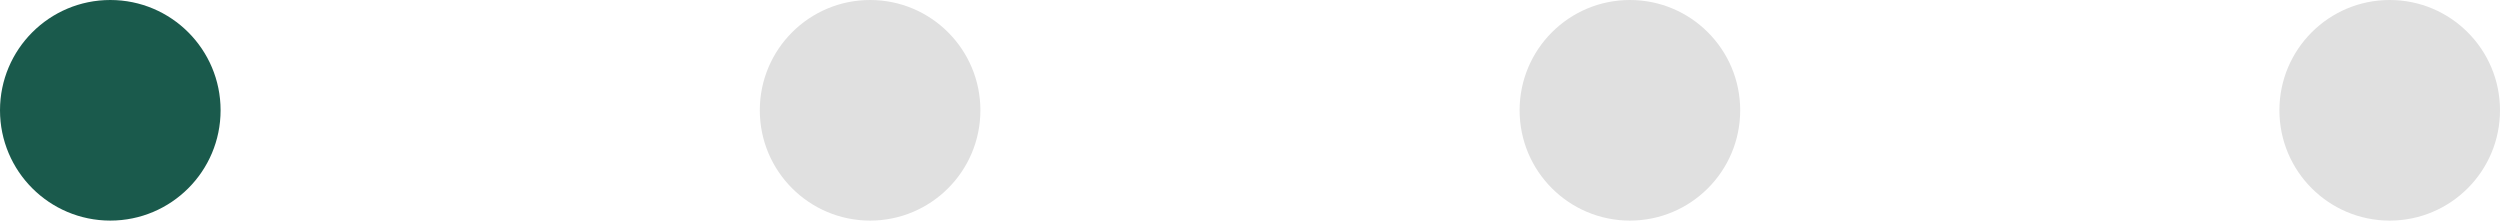 <svg width="102" height="9" viewBox="0 0 102 9" fill="none" xmlns="http://www.w3.org/2000/svg" xmlns:xlink="http://www.w3.org/1999/xlink">
	<desc>
			Created with Pixso.
	</desc>
	<defs/>
	<circle id="Ellipse 3" cx="4.5" cy="4.5" r="4.5" fill="#1A5A4C" fill-opacity="1"/>
	<circle id="Ellipse 3.1" cx="35.5" cy="4.5" r="4.5" fill="#E0E0E0" fill-opacity="1"/>
	<circle id="Ellipse 3.2" cx="66.5" cy="4.5" r="4.5" fill="#E0E0E0" fill-opacity="1"/>
	<circle id="Ellipse 3.3" cx="97.5" cy="4.5" r="4.5" fill="#E0E0E0" fill-opacity="1"/>
</svg>

